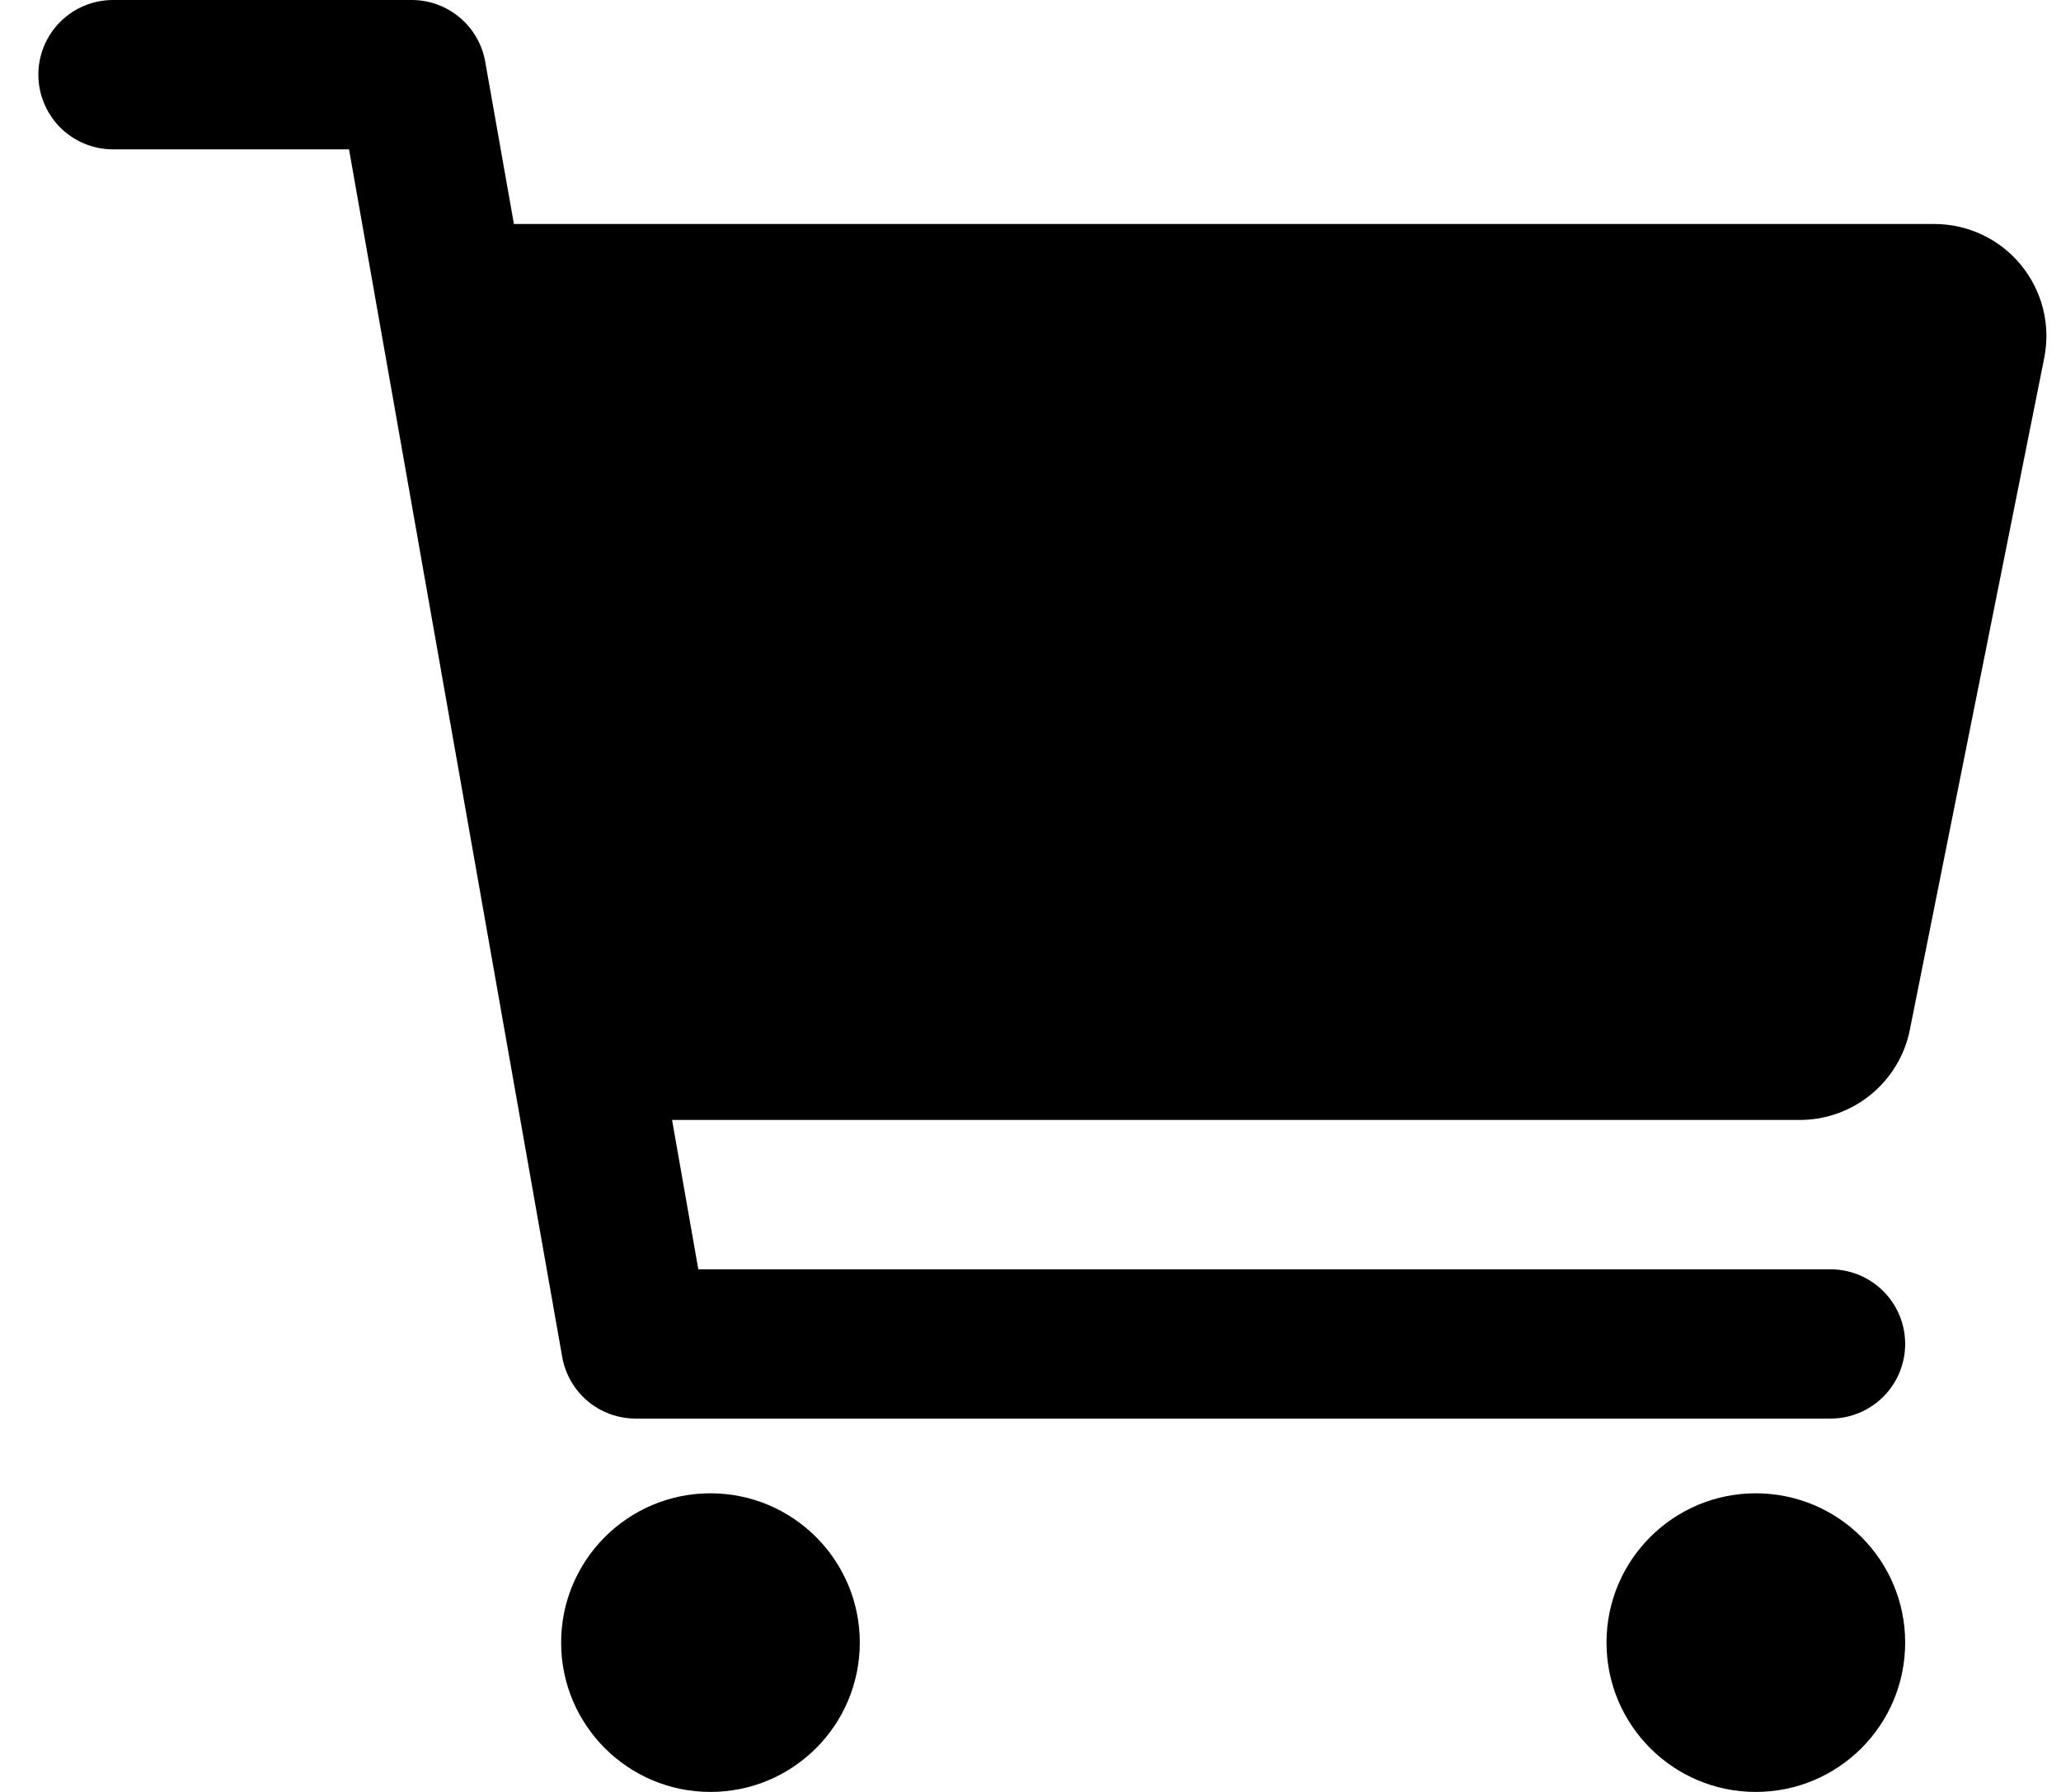 <svg width="23" height="20" viewBox="0 0 23 20" fill="none" xmlns="http://www.w3.org/2000/svg">
<path d="M7.928 20C8.849 20 9.595 19.254 9.595 18.333C9.595 17.413 8.849 16.667 7.928 16.667C7.008 16.667 6.262 17.413 6.262 18.333C6.262 19.254 7.008 20 7.928 20Z" fill="black"/>
<path d="M19.594 20C20.515 20 21.261 19.254 21.261 18.333C21.261 17.413 20.515 16.667 19.594 16.667C18.674 16.667 17.928 17.413 17.928 18.333C17.928 19.254 18.674 20 19.594 20Z" fill="black"/>
<path d="M22.553 2.957C22.436 2.814 22.288 2.699 22.121 2.62C21.954 2.541 21.771 2.5 21.586 2.5H5.735L5.415 0.689C5.381 0.496 5.28 0.321 5.13 0.195C4.98 0.069 4.79 -4.11674e-05 4.594 1.84272e-08H1.261C1.04 1.84272e-08 0.828 0.088 0.672 0.244C0.516 0.4 0.428 0.612 0.428 0.833C0.428 1.054 0.516 1.266 0.672 1.423C0.828 1.579 1.04 1.667 1.261 1.667H3.895L6.274 15.145C6.308 15.338 6.409 15.512 6.559 15.639C6.709 15.764 6.898 15.833 7.094 15.833H20.428C20.649 15.833 20.861 15.745 21.017 15.589C21.173 15.433 21.261 15.221 21.261 15C21.261 14.779 21.173 14.567 21.017 14.411C20.861 14.255 20.649 14.167 20.428 14.167H7.793L7.5 12.5H20.086C20.375 12.5 20.655 12.399 20.879 12.216C21.102 12.033 21.256 11.779 21.313 11.495L22.813 3.995C22.849 3.814 22.845 3.627 22.8 3.447C22.755 3.268 22.67 3.1 22.553 2.957Z" fill="black"/>
</svg>
